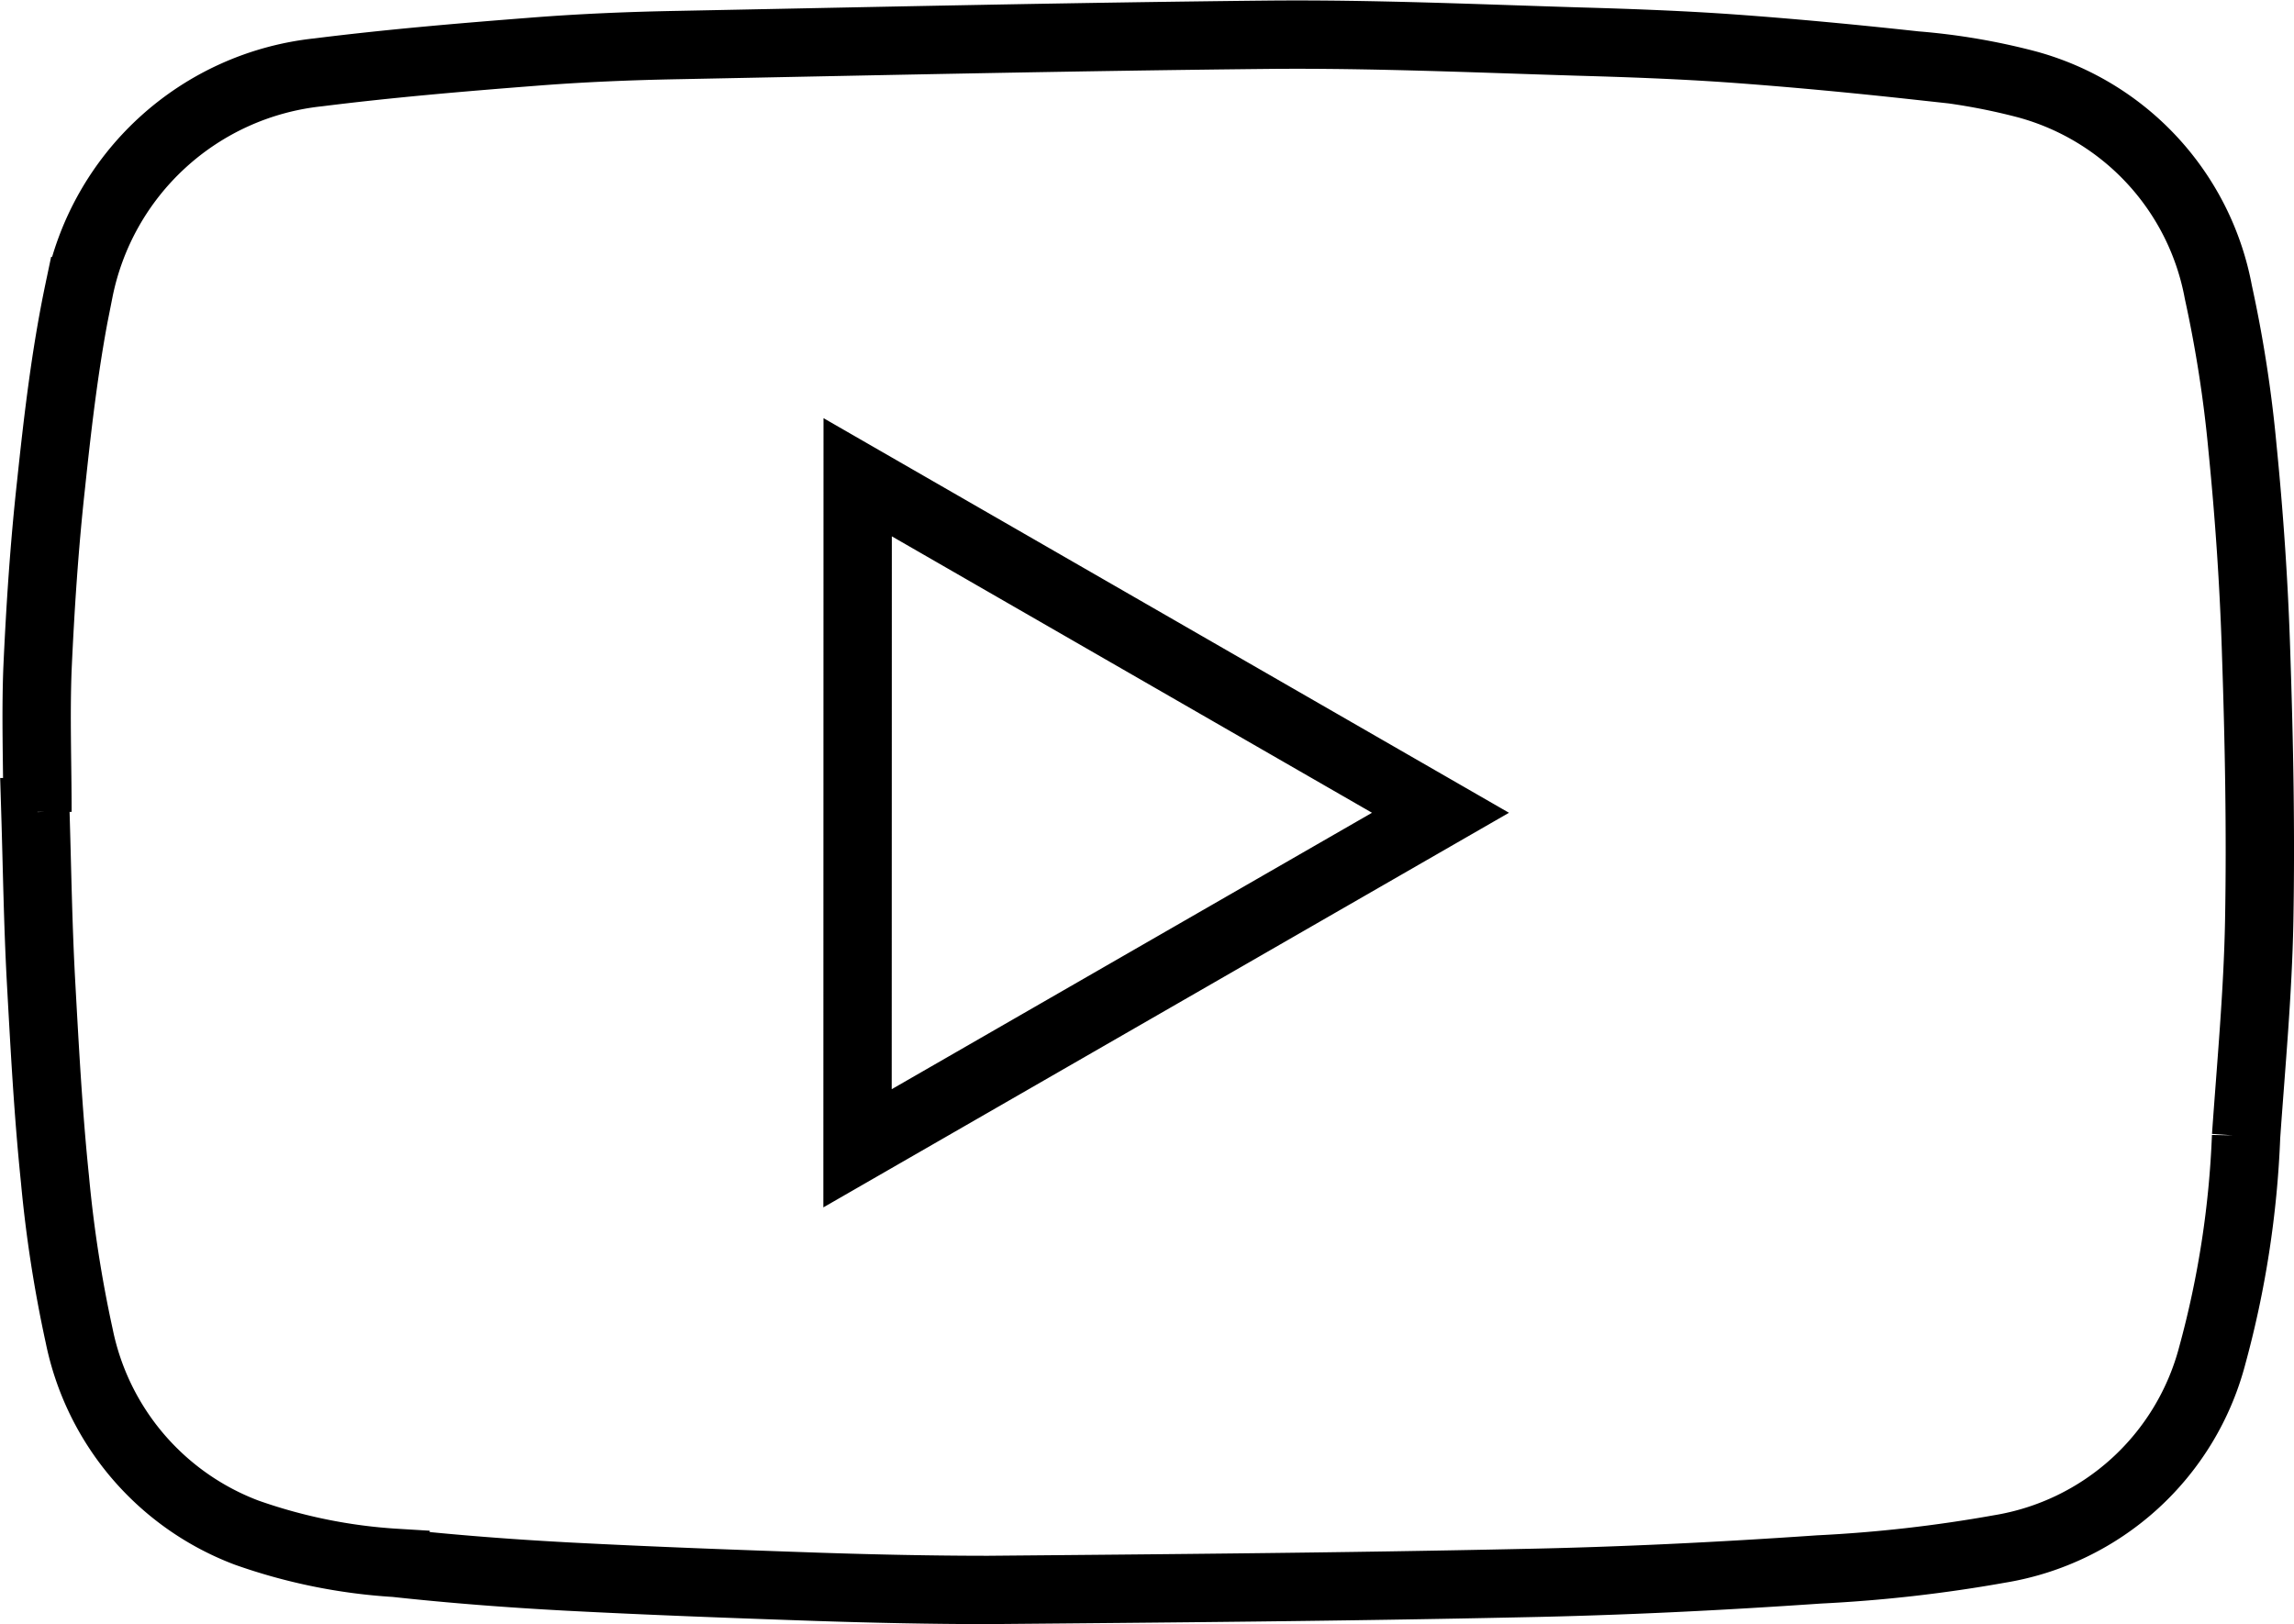 <svg xmlns="http://www.w3.org/2000/svg" width="33.567" height="23.77" viewBox="0 0 33.567 23.77">
  <path id="Path_456" data-name="Path 456" d="M69.088,13.666c0-.694-.026-1.391,0-2.083.041-.905.1-1.81.2-2.715.1-.946.211-1.895.406-2.824a4,4,0,0,1,3.5-3.2c1.038-.13,2.082-.219,3.124-.3.715-.057,1.433-.087,2.149-.1,2.893-.057,5.785-.122,8.678-.151,1.5-.012,2.993.054,4.489.1.742.021,1.486.048,2.226.1.905.065,1.81.151,2.706.249A9.335,9.335,0,0,1,98.2,3.02,3.884,3.884,0,0,1,101,6.06a18.734,18.734,0,0,1,.353,2.276c.1,1,.169,2.008.2,3.017.044,1.3.069,2.61.045,3.913-.02,1.056-.119,2.1-.192,3.147a14.254,14.254,0,0,1-.495,3.208A3.862,3.862,0,0,1,97.8,24.452a20.774,20.774,0,0,1-2.644.3c-1.448.1-2.9.172-4.352.2-2.6.056-5.2.077-7.8.1-.828,0-1.659-.018-2.483-.045-1.226-.042-2.454-.087-3.68-.151-.839-.045-1.679-.109-2.513-.2a7.981,7.981,0,0,1-2.18-.443A3.908,3.908,0,0,1,69.7,21.339a18.857,18.857,0,0,1-.356-2.3c-.1-.968-.151-1.941-.205-2.913-.044-.818-.056-1.637-.081-2.456h.03m12,4.919,8.53-4.91-8.528-4.91Z" transform="translate(-68.54 -1.785)" fill="none" stroke="#000" stroke-miterlimit="10" stroke-width="1"/>
</svg>
